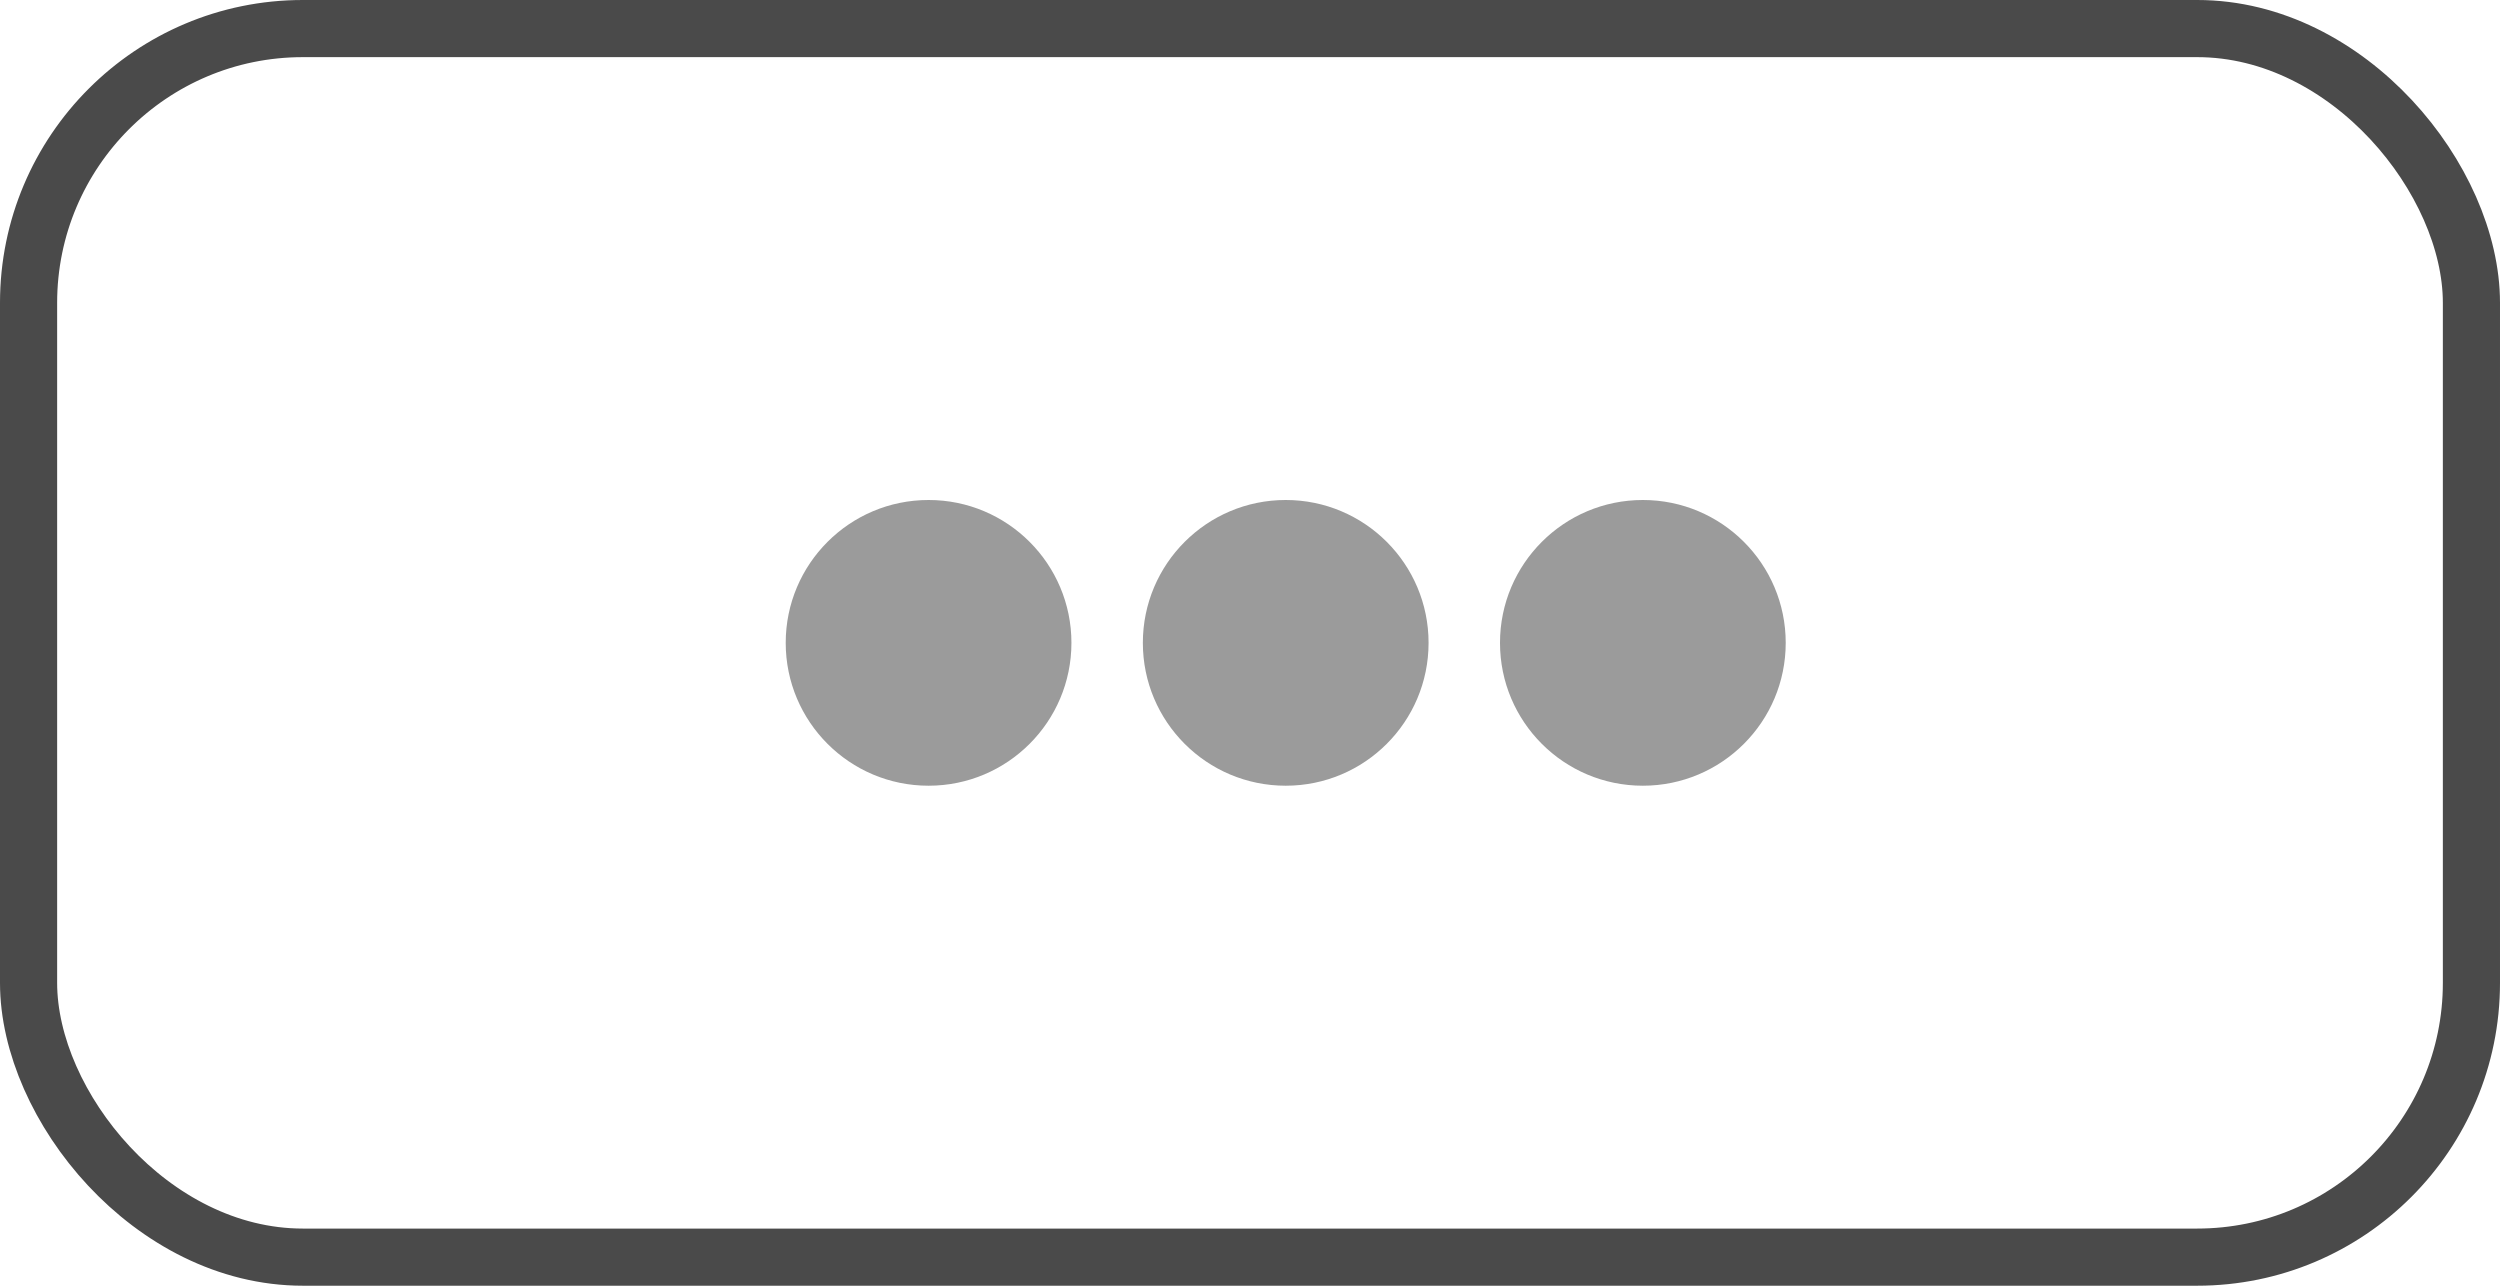 <?xml version="1.0" encoding="UTF-8"?>
<svg width="35px" height="18px" viewBox="0 0 35 18" version="1.1" xmlns="http://www.w3.org/2000/svg" xmlns:xlink="http://www.w3.org/1999/xlink">
    <!-- Generator: Sketch 46 (44423) - http://www.bohemiancoding.com/sketch -->
    <title>Group 5</title>
    <desc>Created with Sketch.</desc>
    <defs></defs>
    <g id="Page-2" stroke="none" stroke-width="1" fill="none" fill-rule="evenodd">
        <g id="Desktop-HD-Copy-2" transform="translate(-695, -485)">
            <g id="Group-5" transform="translate(695, 485)">
                <rect id="Rectangle-7" stroke="#4A4A4A" stroke-width="0.8" x="0.4" y="0.4" width="34.2" height="17.2" rx="3.84"></rect>
                <g id="Group-4" transform="translate(11, 7)" fill="#9B9B9B">
                    <circle id="Oval-4" cx="2" cy="2" r="2"></circle>
                    <circle id="Oval-4" cx="7" cy="2" r="2"></circle>
                    <circle id="Oval-4" cx="12" cy="2" r="2"></circle>
                </g>
            </g>
        </g>
    </g>
</svg>